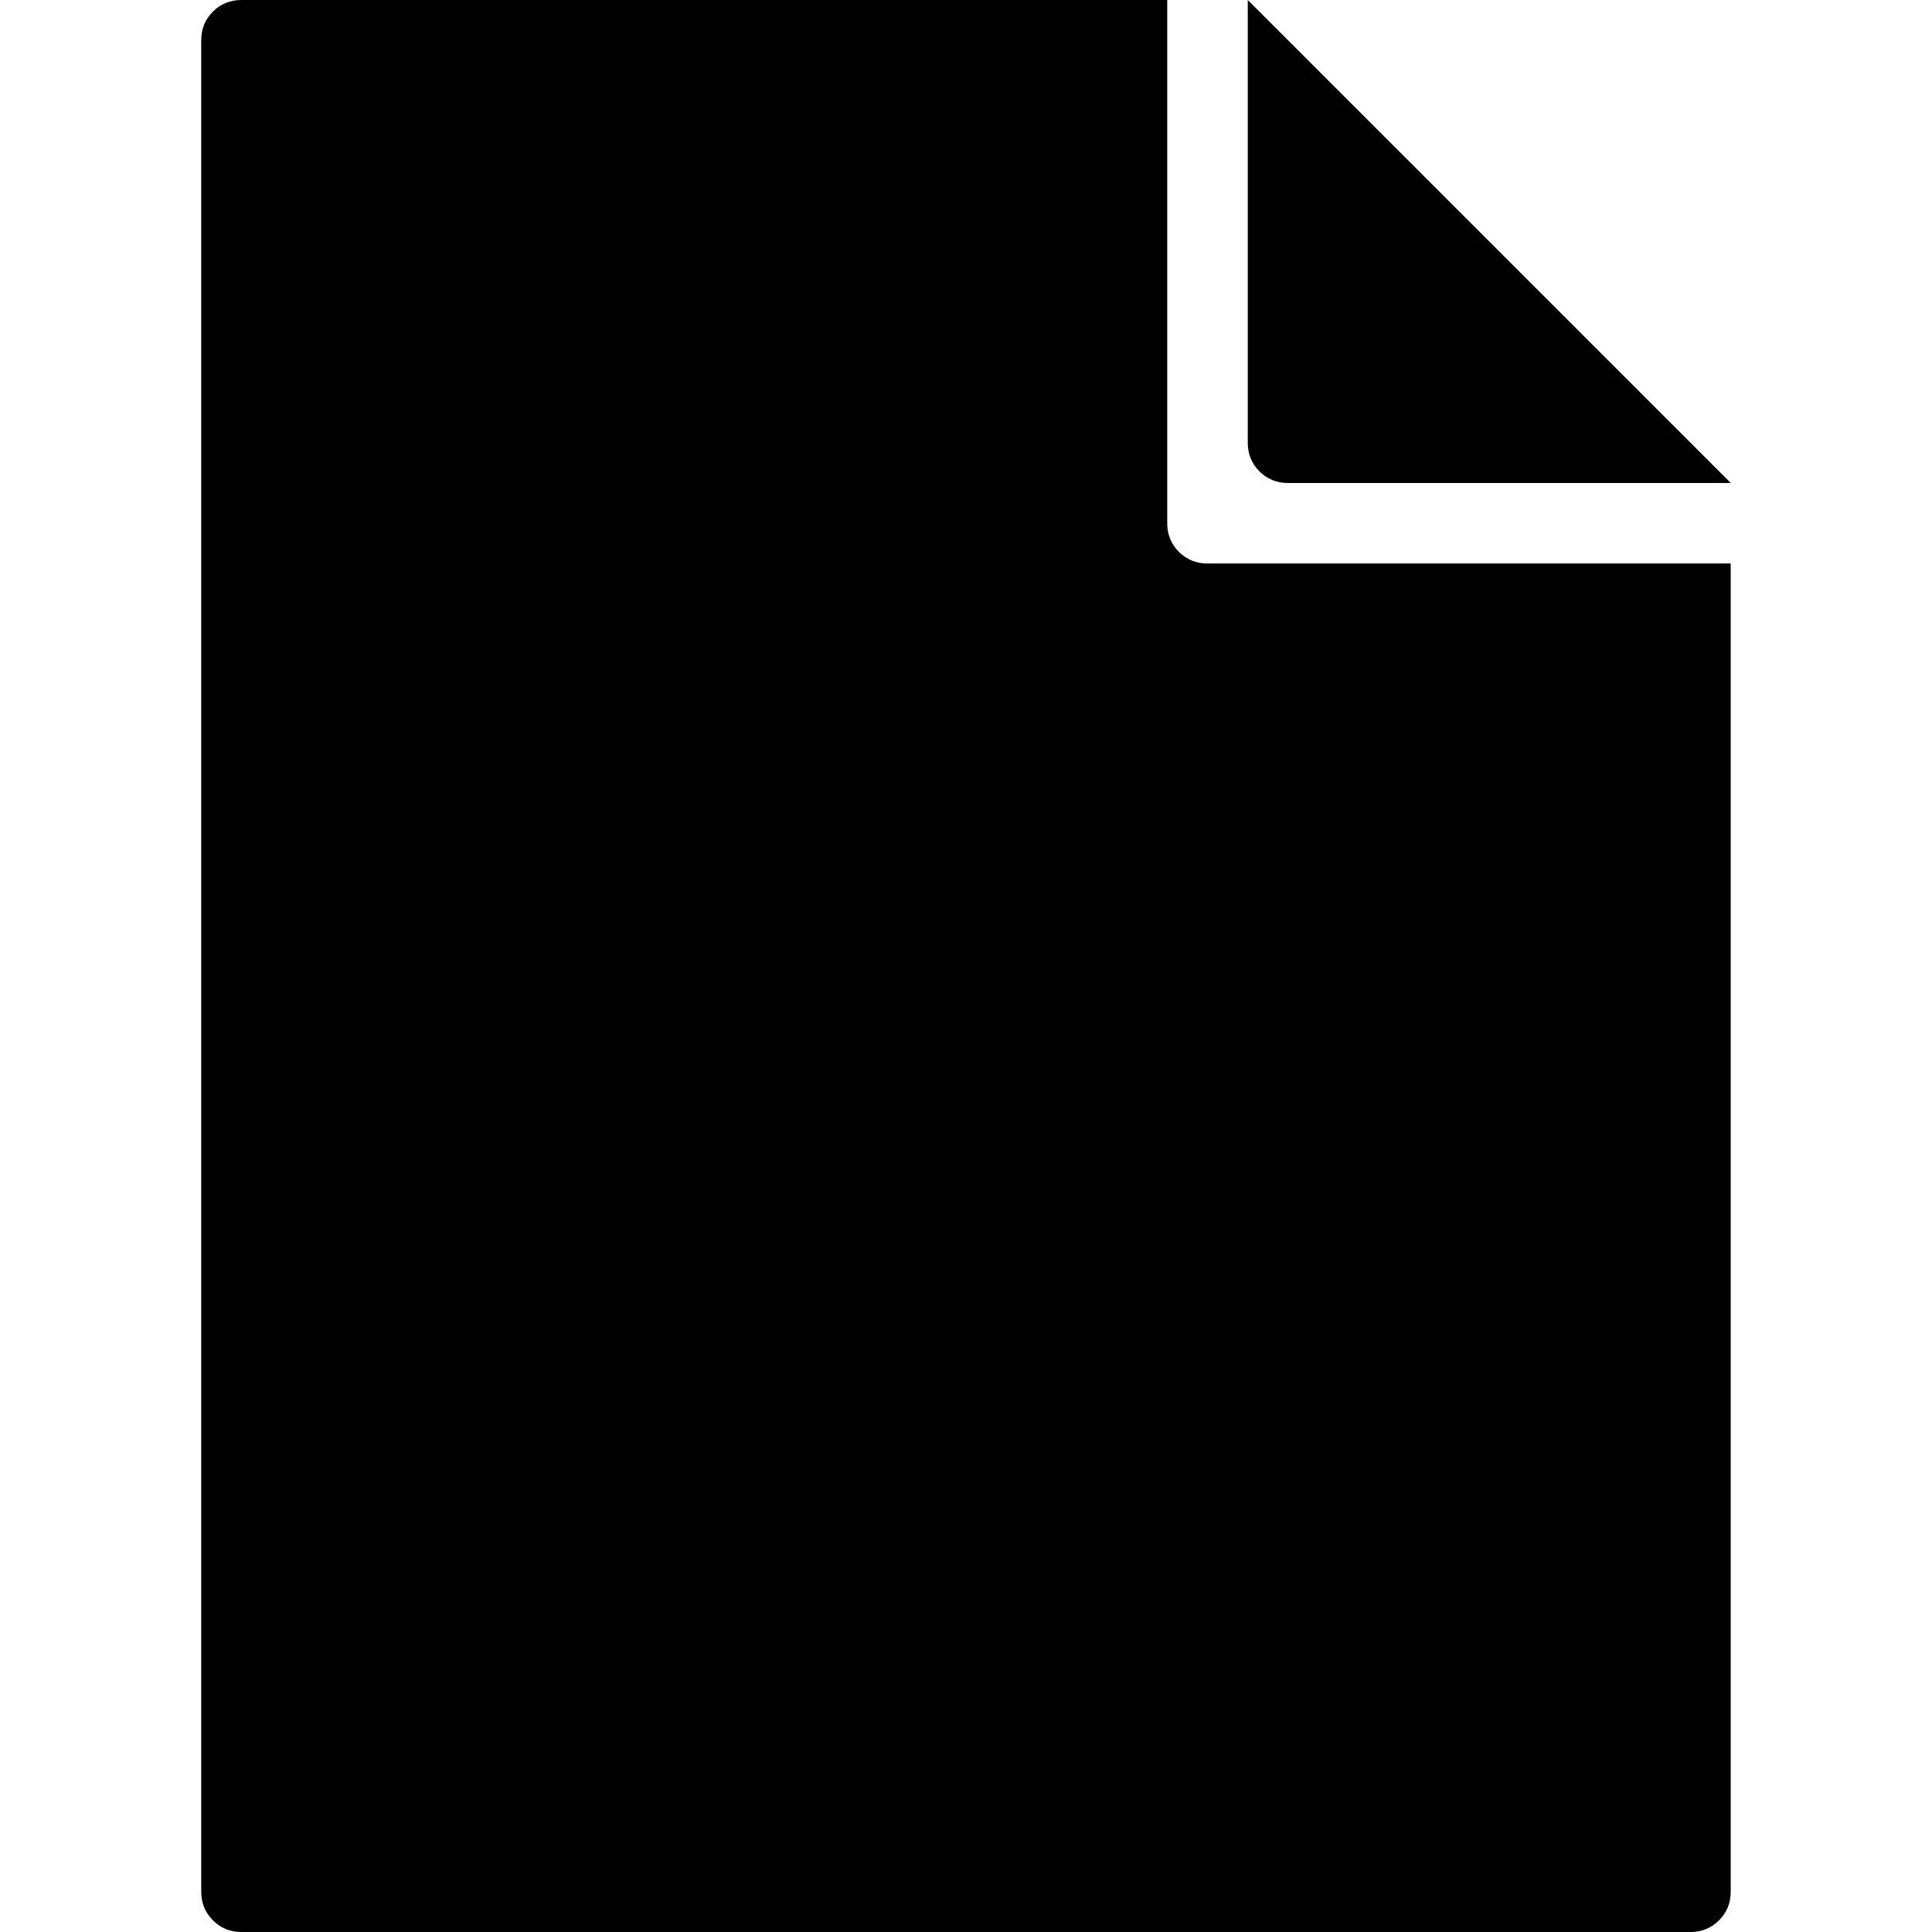 <?xml version="1.0" encoding="UTF-8" standalone="no"?>
<svg
   xmlns:dc="http://purl.org/dc/elements/1.1/"
   xmlns:cc="http://creativecommons.org/ns#"
   xmlns:rdf="http://www.w3.org/1999/02/22-rdf-syntax-ns#"
   xmlns:svg="http://www.w3.org/2000/svg"
   xmlns="http://www.w3.org/2000/svg"
   xmlns:sodipodi="http://sodipodi.sourceforge.net/DTD/sodipodi-0.dtd"
   xmlns:inkscape="http://www.inkscape.org/namespaces/inkscape"
   version="1.1"
   width="32px"
   height="32px"
   id="svg2"
   inkscape:version="0.91 r13725"
   sodipodi:docname="file.svg">
  <defs
     id="defs10" />
  <sodipodi:namedview
     pagecolor="#ffffff"
     bordercolor="#666666"
     borderopacity="1"
     objecttolerance="10"
     gridtolerance="10"
     guidetolerance="10"
     inkscape:pageopacity="0"
     inkscape:pageshadow="2"
     inkscape:window-width="1280"
     inkscape:window-height="972"
     id="namedview8"
     showgrid="false"
     inkscape:zoom="7.375"
     inkscape:cx="-0.20338983"
     inkscape:cy="16"
     inkscape:window-x="-8"
     inkscape:window-y="-8"
     inkscape:window-maximized="1"
     inkscape:current-layer="svg2" />
  <g
     id="g4"
     transform="matrix(0.013,0,0,-0.013,-6.167,22.667)" />
  <path
     d="m 3.333,31.333 0,-30.667 q 0,-0.28 0.193,-0.473 Q 3.72,0 4,0 l 15.333,0 0,8.667 q 0,0.28 0.193,0.473 0.193,0.193 0.473,0.193 l 8.667,0 0,22 q 0,0.28 -0.193,0.473 Q 28.28,32 28,32 L 4,32 q -0.28,0 -0.473,-0.193 Q 3.333,31.613 3.333,31.333 Z M 20.667,7.333 20.667,0 l 8,8 -7.333,0 Q 21.053,8 20.86,7.807 20.667,7.613 20.667,7.333 Z"
     id="path6"
     inkscape:connector-curvature="0" />
</svg>
